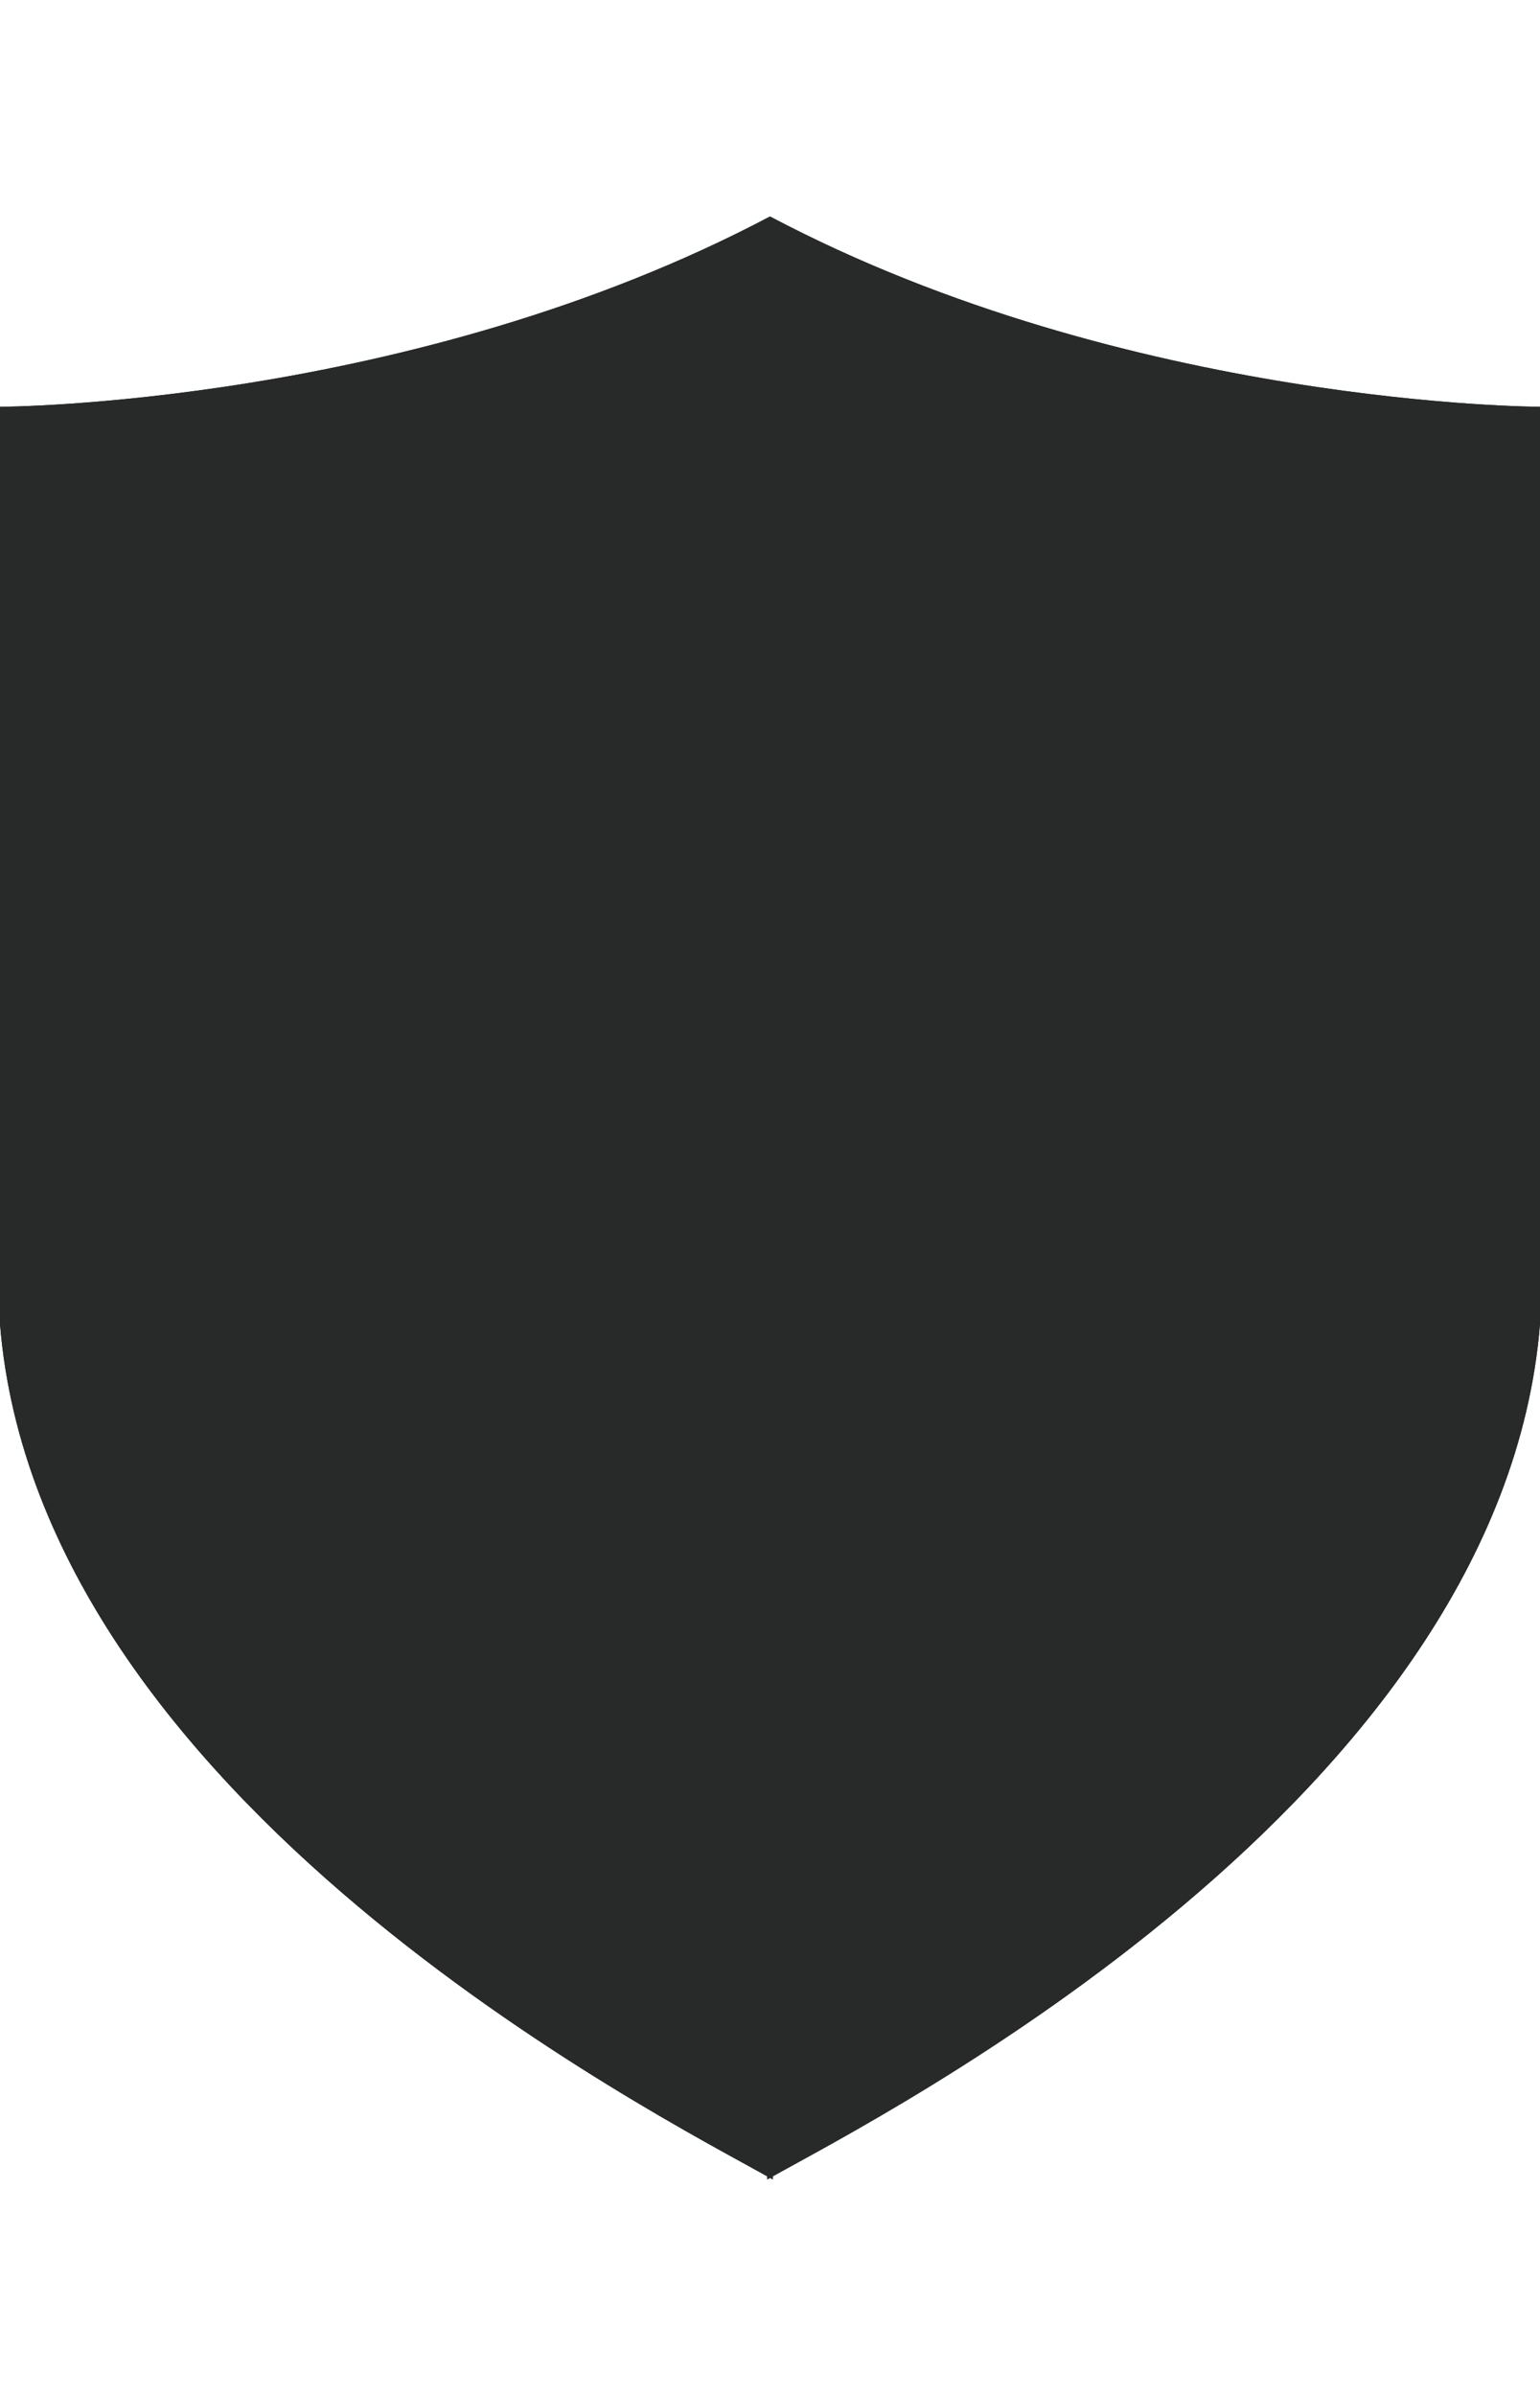 <svg width="9" height="14" viewBox="0 0 9 14" fill="none" xmlns="http://www.w3.org/2000/svg">
<path d="M4.5 1.265C2.403 2.373 0 2.377 0 2.377V7.737C0.225 10.519 3.855 12.364 4.484 12.717V12.735L4.5 12.726L4.516 12.735V12.717C5.146 12.364 8.775 10.519 9 7.737V2.377C9 2.377 6.597 2.373 4.5 1.265Z" fill="#282929"/>
<path d="M4.5 2.615C5.712 3.155 6.941 3.399 7.808 3.509V7.681C7.768 8.071 7.615 8.474 7.354 8.882C7.098 9.279 6.74 9.682 6.287 10.079C5.66 10.63 4.982 11.056 4.504 11.333L4.5 11.331L4.496 11.333C4.018 11.057 3.34 10.63 2.713 10.079C2.26 9.682 1.902 9.278 1.646 8.882C1.385 8.474 1.232 8.071 1.192 7.681V3.509C2.059 3.399 3.288 3.156 4.5 2.615ZM4.5 1.265C2.403 2.373 0 2.377 0 2.377V7.737C0.225 10.519 3.855 12.364 4.484 12.717V12.735L4.5 12.726L4.516 12.735V12.717C5.146 12.364 8.775 10.519 9 7.737V2.377C9 2.377 6.597 2.373 4.5 1.265Z" fill="#282929"/>
</svg>
